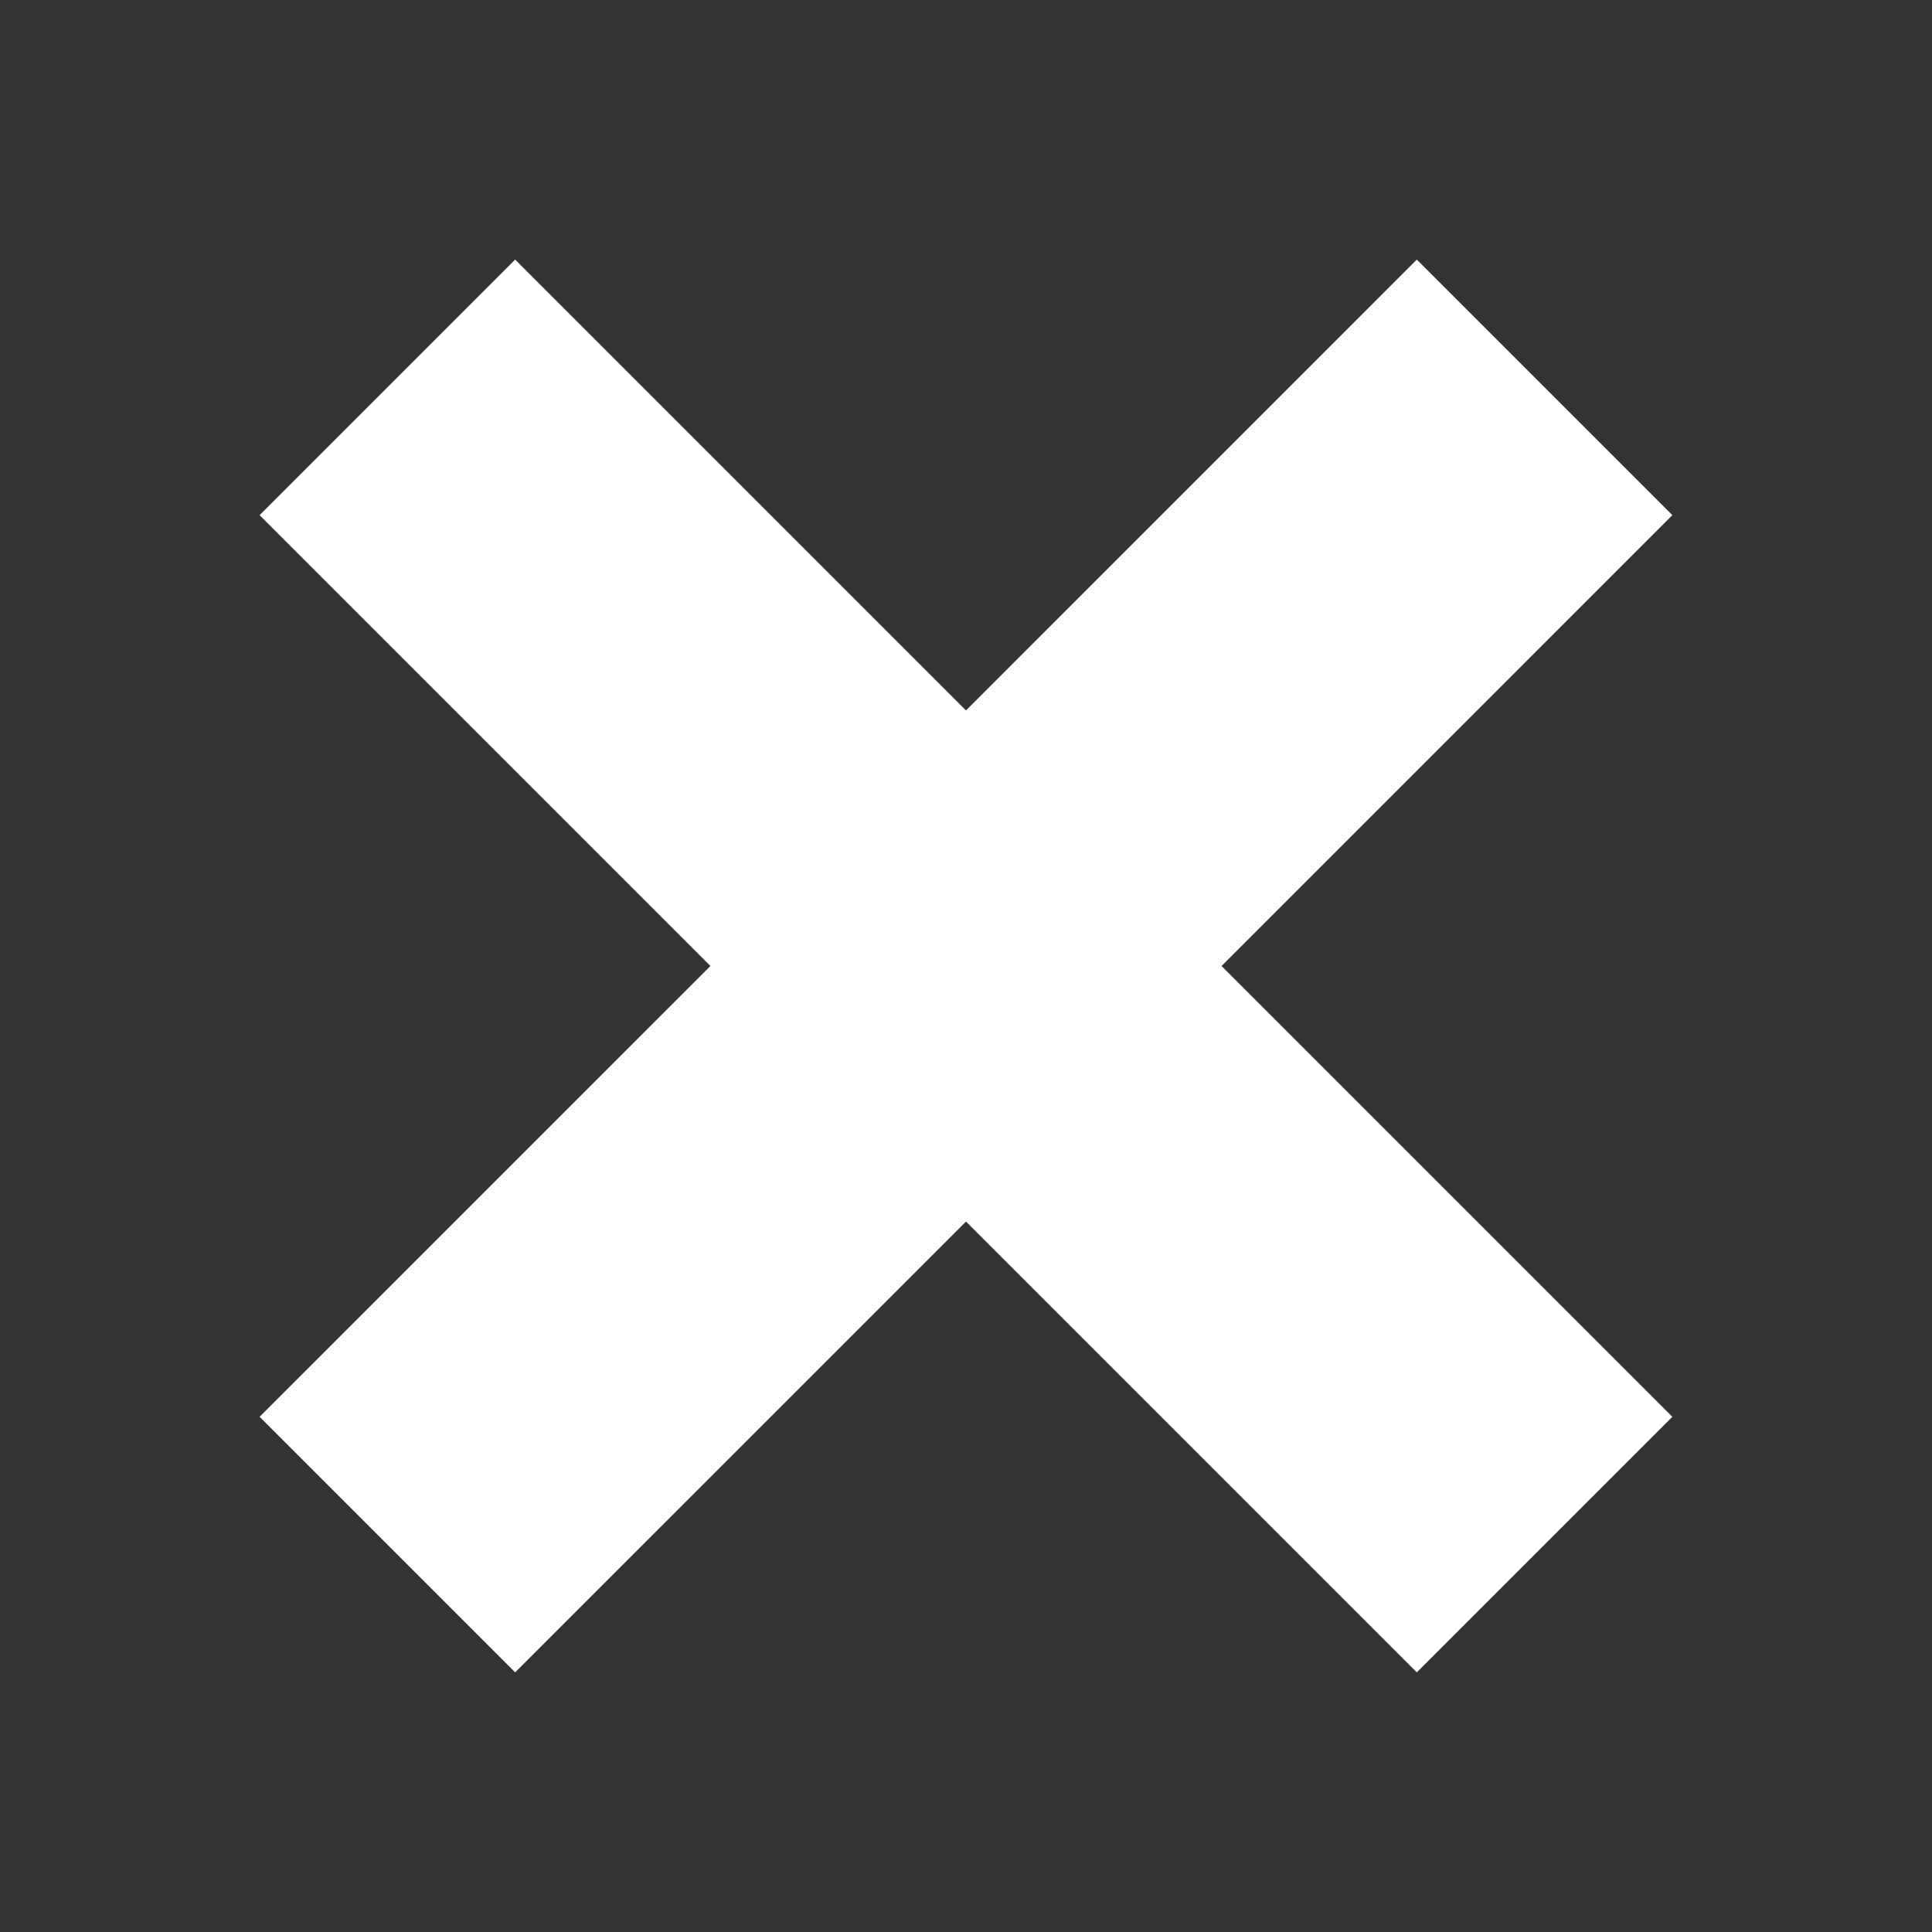 <svg width="40" height="40" viewBox="0 0 40 40" fill="none" xmlns="http://www.w3.org/2000/svg">
<rect x="0" y="0" width="40" height="40" fill="#333333" stroke="none"/>
<g id="close">
<mask id="mask0_1117_17928" style="mask-type:alpha" maskUnits="userSpaceOnUse" x="-3" y="-3" width="46" height="46">
<rect id="Bounding box" width="40" height="40" fill="#ffffff" stroke="#ffffff" stroke-width="5"></rect>
</mask>
<g mask="url(#mask0_1117_17928)">
<path id="close_2" d="M10.666 31.089L8.91 29.333L18.244 20L8.91 10.666L10.666 8.91L20 18.244L29.333 8.91L31.089 10.666L21.756 20L31.089 29.333L29.333 31.089L20 21.756L10.666 31.089Z" fill="#ffffff" stroke="#ffffff" stroke-width="5"></path>
</g>
</g>
</svg>